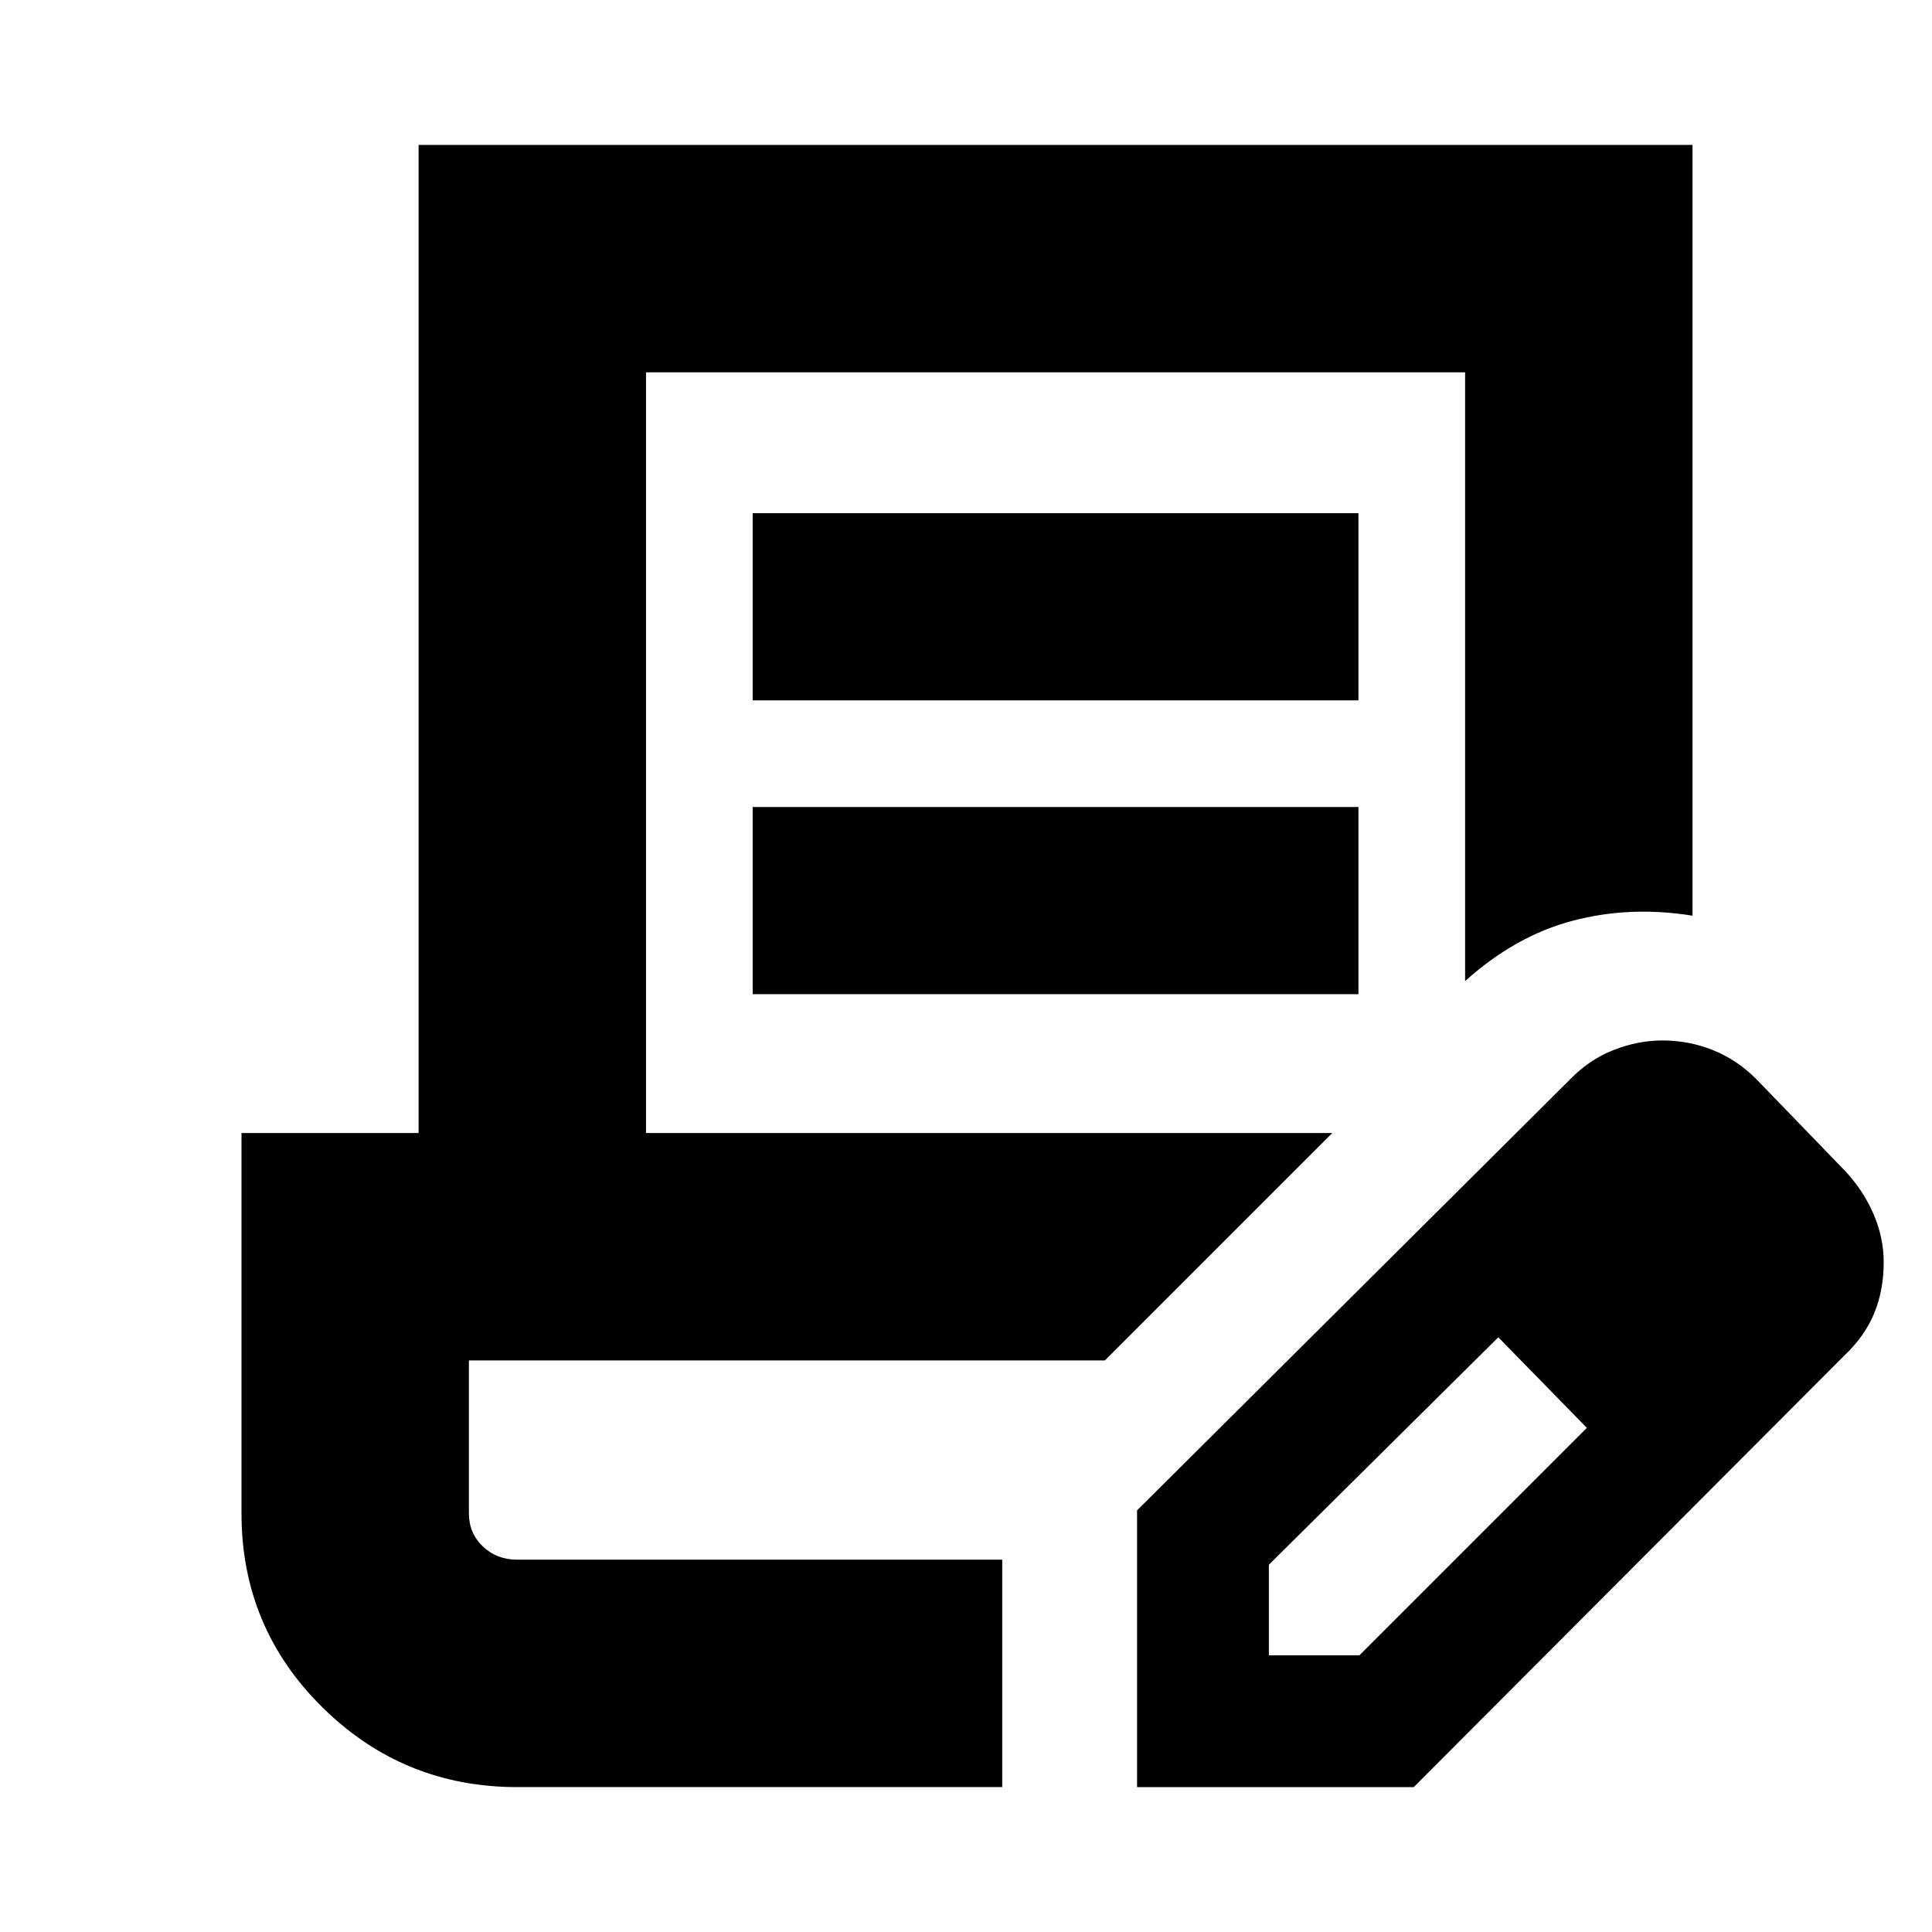 <svg xmlns="http://www.w3.org/2000/svg" height="20" viewBox="0 -960 960 960" width="20"><path d="M374-612v-93h301v93H374Zm0 146v-93h301v93H374Zm124 281H233h265Zm0 113H257q-56.67 0-96.83-39.67Q120-151.33 120-208v-189h88v-491h633v383q-31-5-59.5 2.5t-53.5 30V-775H321v378h341L549-284H233v76q0 9.77 6.9 16.39Q246.8-185 257-185h241v113Zm67 0v-137.5l215-214q9.76-10.09 21.89-14.79 12.12-4.71 24.14-4.71 13.11 0 25 4.75 11.9 4.75 21.47 14.25l44 45.5q9.18 9.68 14.34 21.51 5.16 11.82 5.16 24.25 0 13.76-4.68 25.2-4.67 11.44-14.82 21.04L702.5-72H565Zm305.5-260.5-45-45 45 45Zm-240 195h45l113-113-22-23-22-22-114 113v45Zm136-136-22-22 44 45-22-23Z"/></svg>